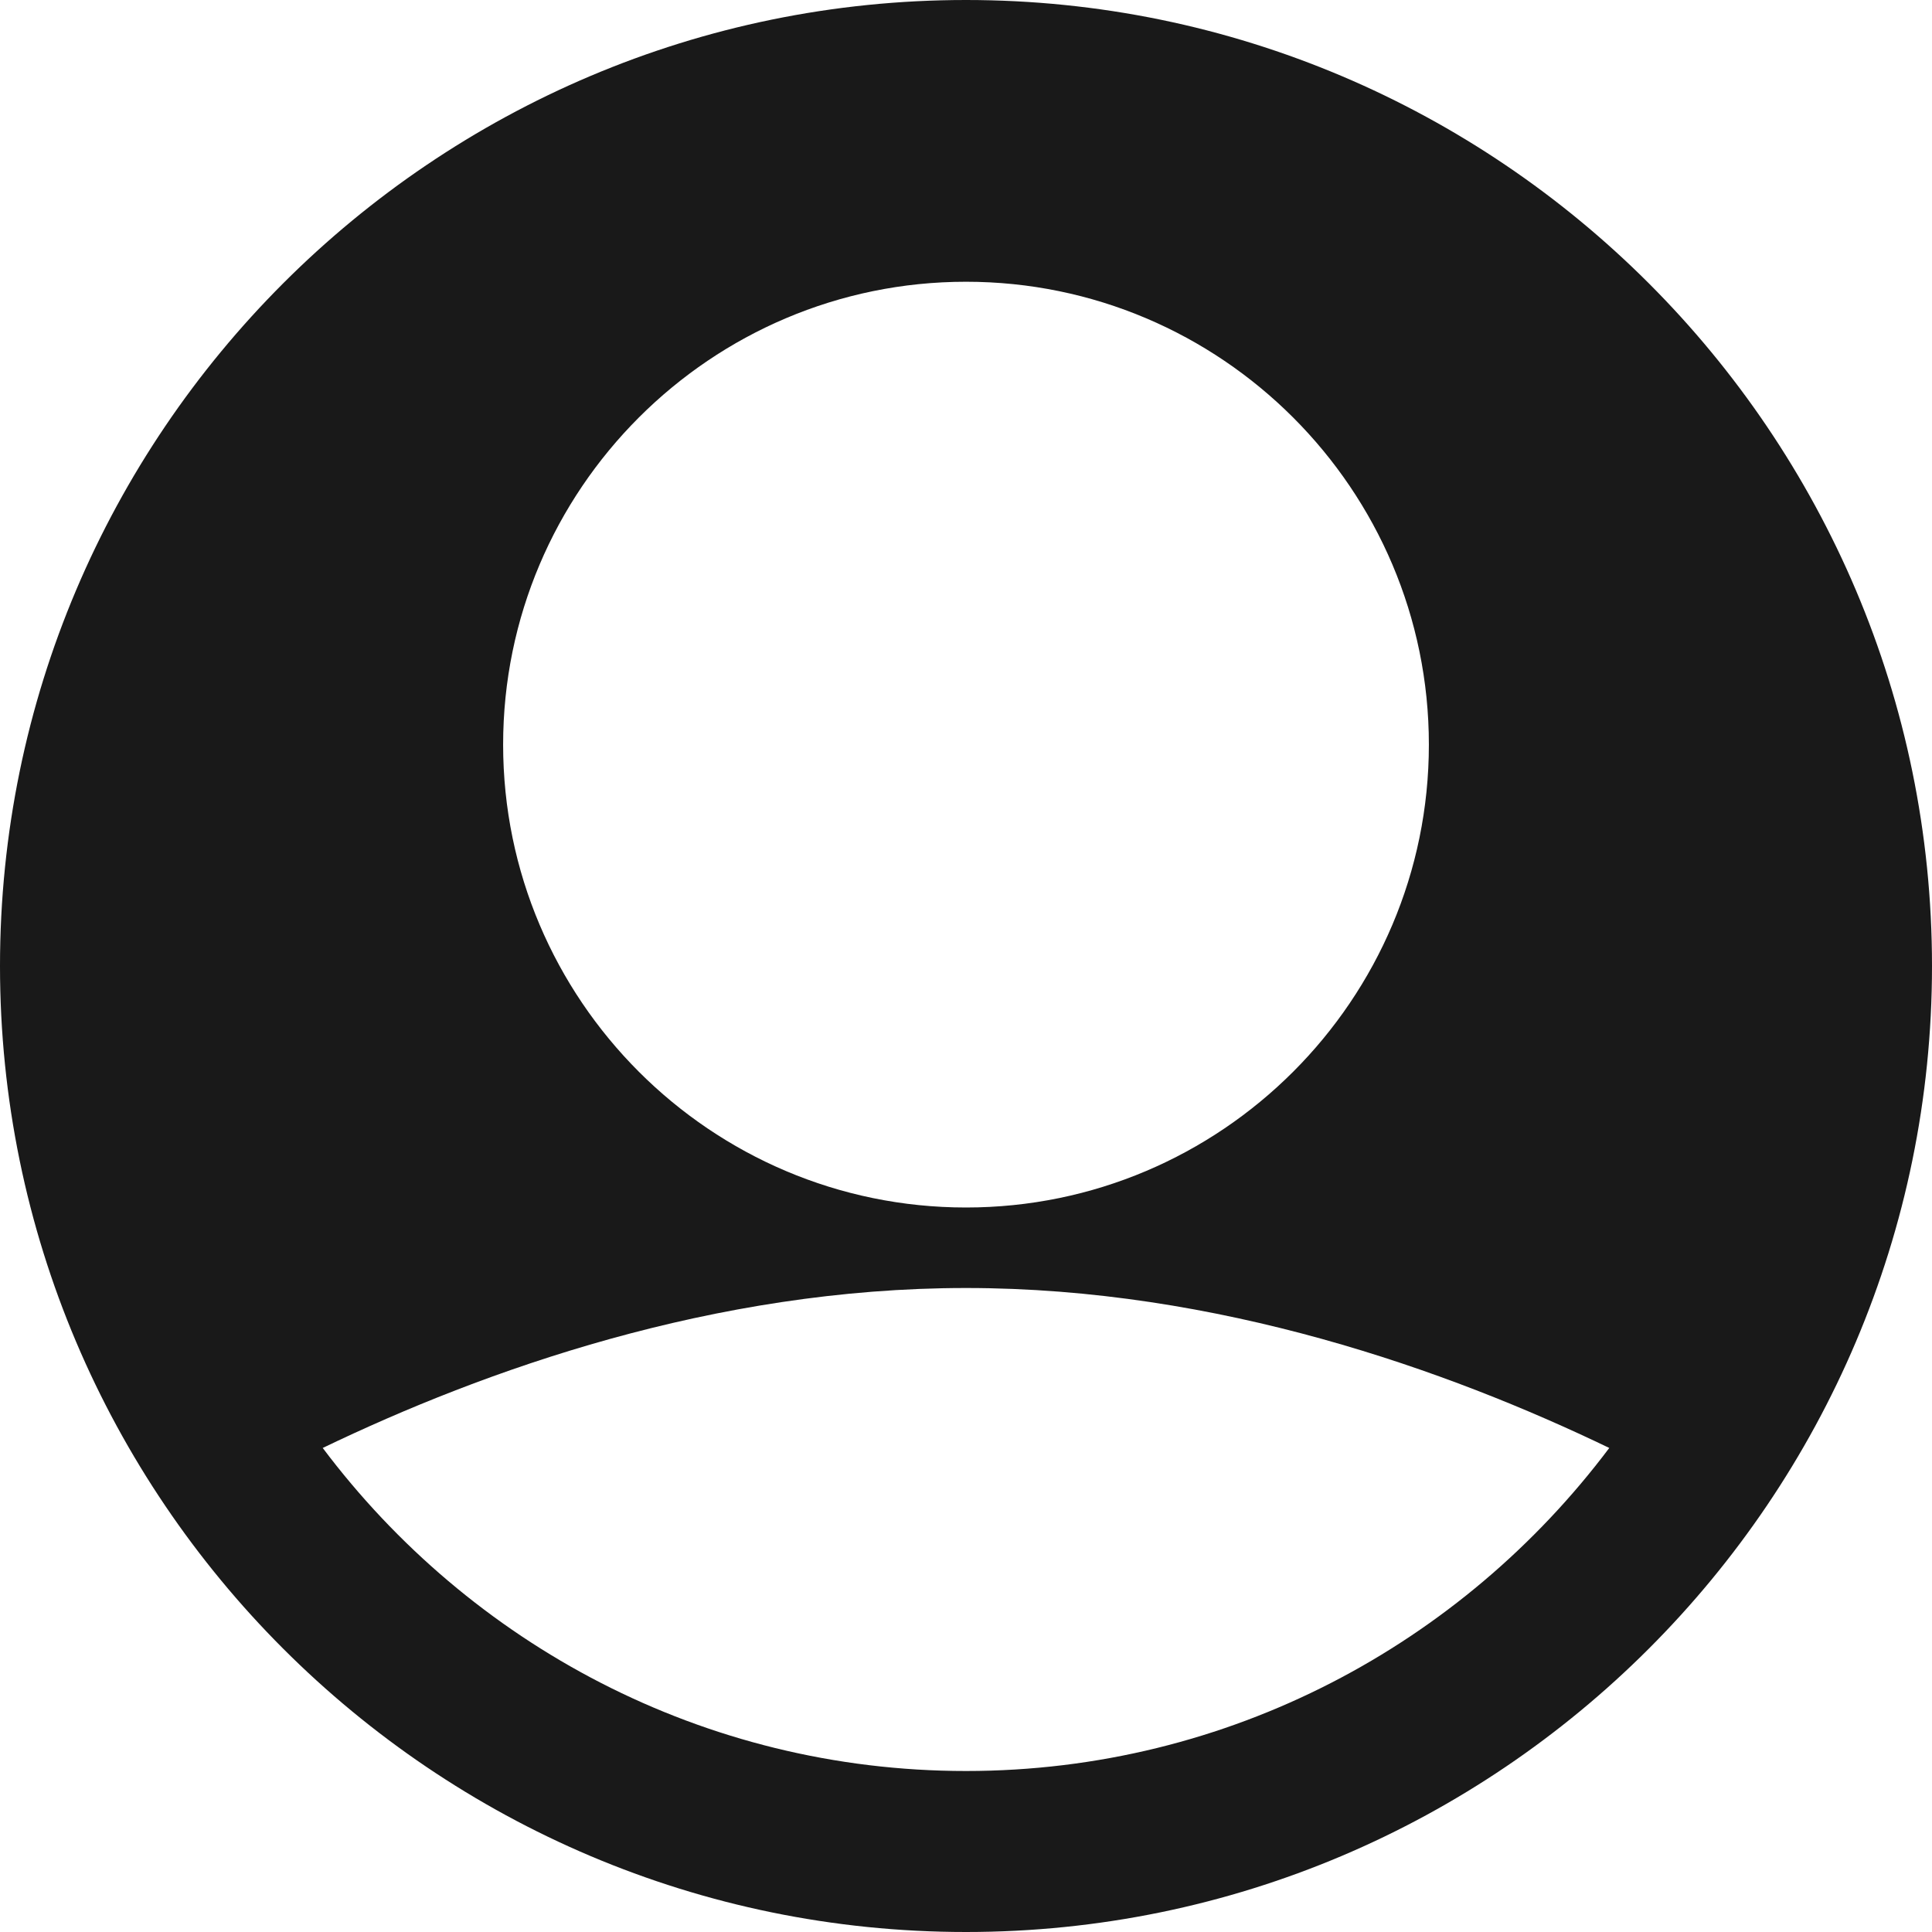 <svg viewBox="0 0 24 24" xmlns="http://www.w3.org/2000/svg">
    <path opacity="0.9" d="M12 0C5.383 0 0 5.383 0 12C0 18.617 5.383 24 12 24C18.617 24 24 18.617 24 12C24 5.383 18.617 0 12 0ZM12 3.5C15.17 3.5 17.75 6.08 17.75 9.25C17.75 12.421 15.17 15 12 15C8.83 15 6.25 12.42 6.25 9.25C6.25 6.08 8.83 3.5 12 3.5ZM12 22C8.732 22 5.835 20.418 4.009 17.987C6.01 17.024 8.866 16 12 16C15.134 16 17.991 17.024 19.991 17.987C18.165 20.418 15.268 22 12 22Z" fill="currentColor"/>
</svg>
